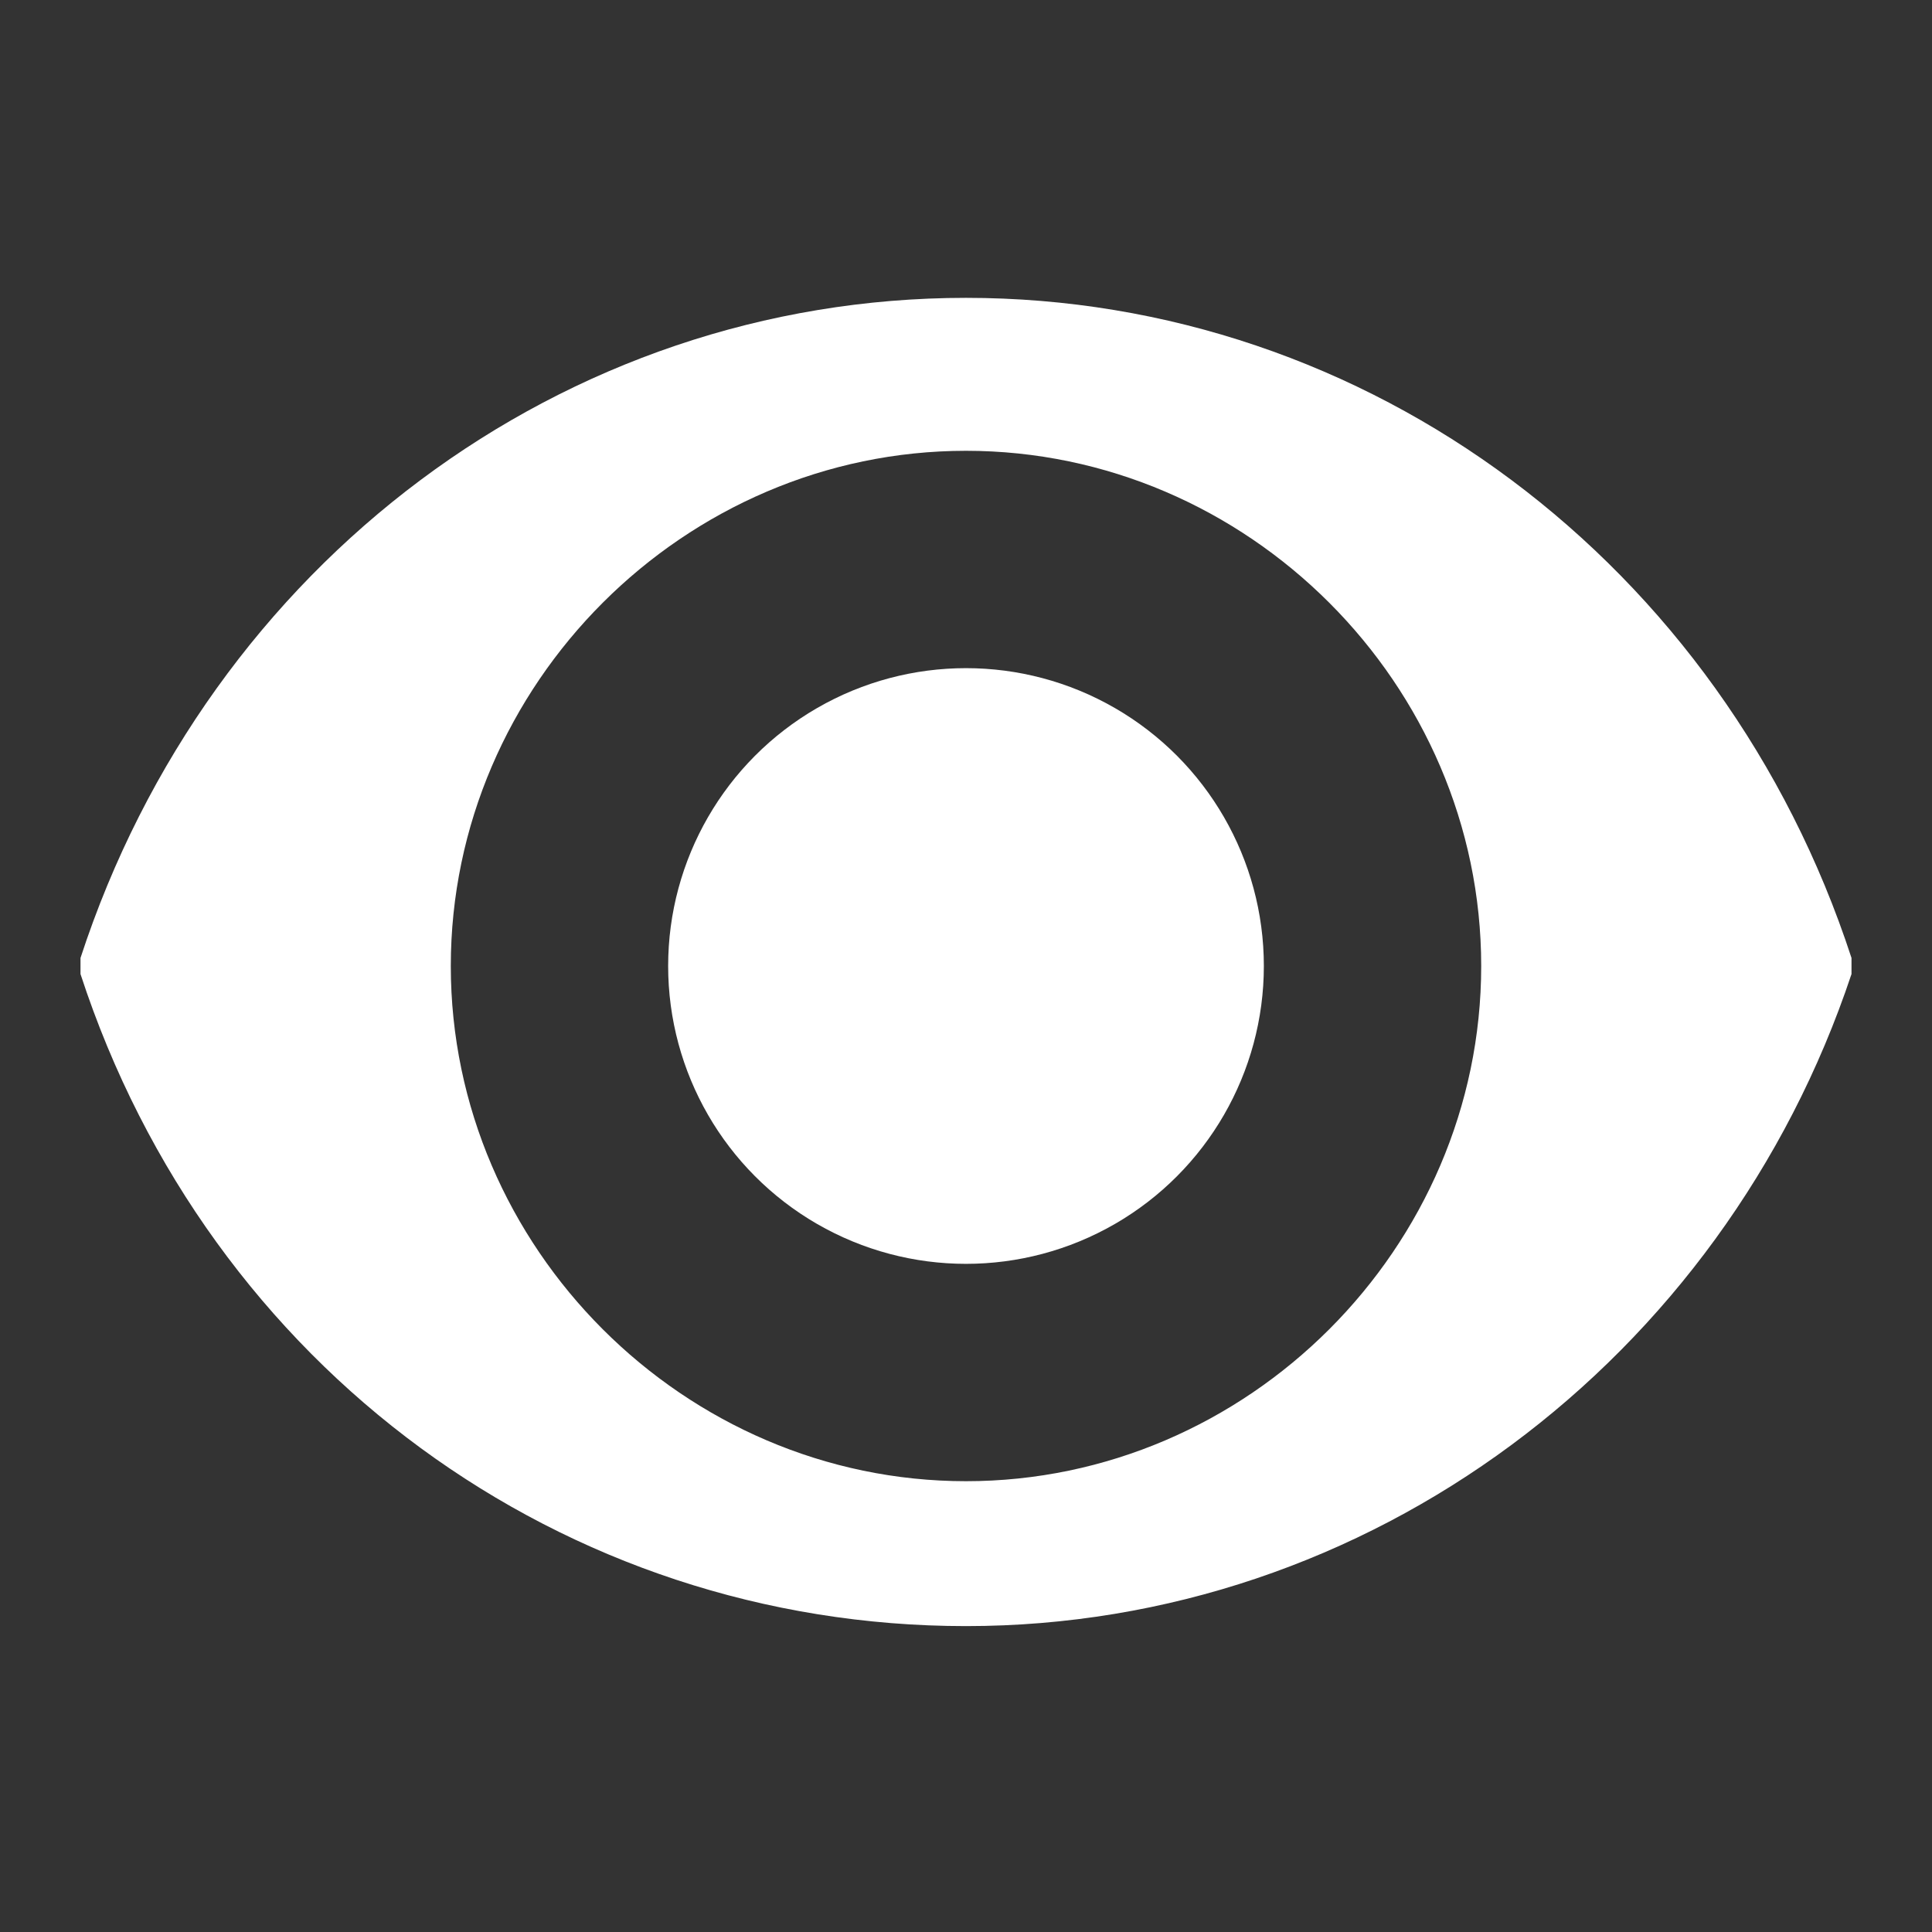 <?xml version="1.0" encoding="utf-8"?>
<!-- Generator: Adobe Illustrator 24.0.1, SVG Export Plug-In . SVG Version: 6.00 Build 0)  -->
<svg version="1.1" id="Group_9077" xmlns="http://www.w3.org/2000/svg" xmlns:xlink="http://www.w3.org/1999/xlink" x="0px" y="0px"
	 width="24px" height="24px" viewBox="0 0 24 24" style="enable-background:new 0 0 24 24;" xml:space="preserve">
<rect x="0" y="0" width="24" height="24" fill="#333333" stroke="none"/>
<style type="text/css">
	.st0{fill:none;}
	.st1{fill:#FFFFFF;}
</style>
<path id="Rectangle_3656" class="st0" d="M0,0h24v24H0V0z"/>
<g>
	<g>
		<g>
			<path class="st1" d="M23,11.9C21.4,7,17,3.7,12,3.7S2.6,7,1,11.9C1,12,1,12,1,12.1c1.6,4.9,6,8.1,11,8.1s9.4-3.3,11-8.1
				C23,12,23,12,23,11.9z M12,18.4c-3.5,0-6.4-2.9-6.4-6.4S8.5,5.6,12,5.6s6.4,2.9,6.4,6.4S15.5,18.4,12,18.4z"/>
			<circle class="st1" cx="12" cy="12" r="3.7"/>
		</g>
	</g>
</g>
</svg>
